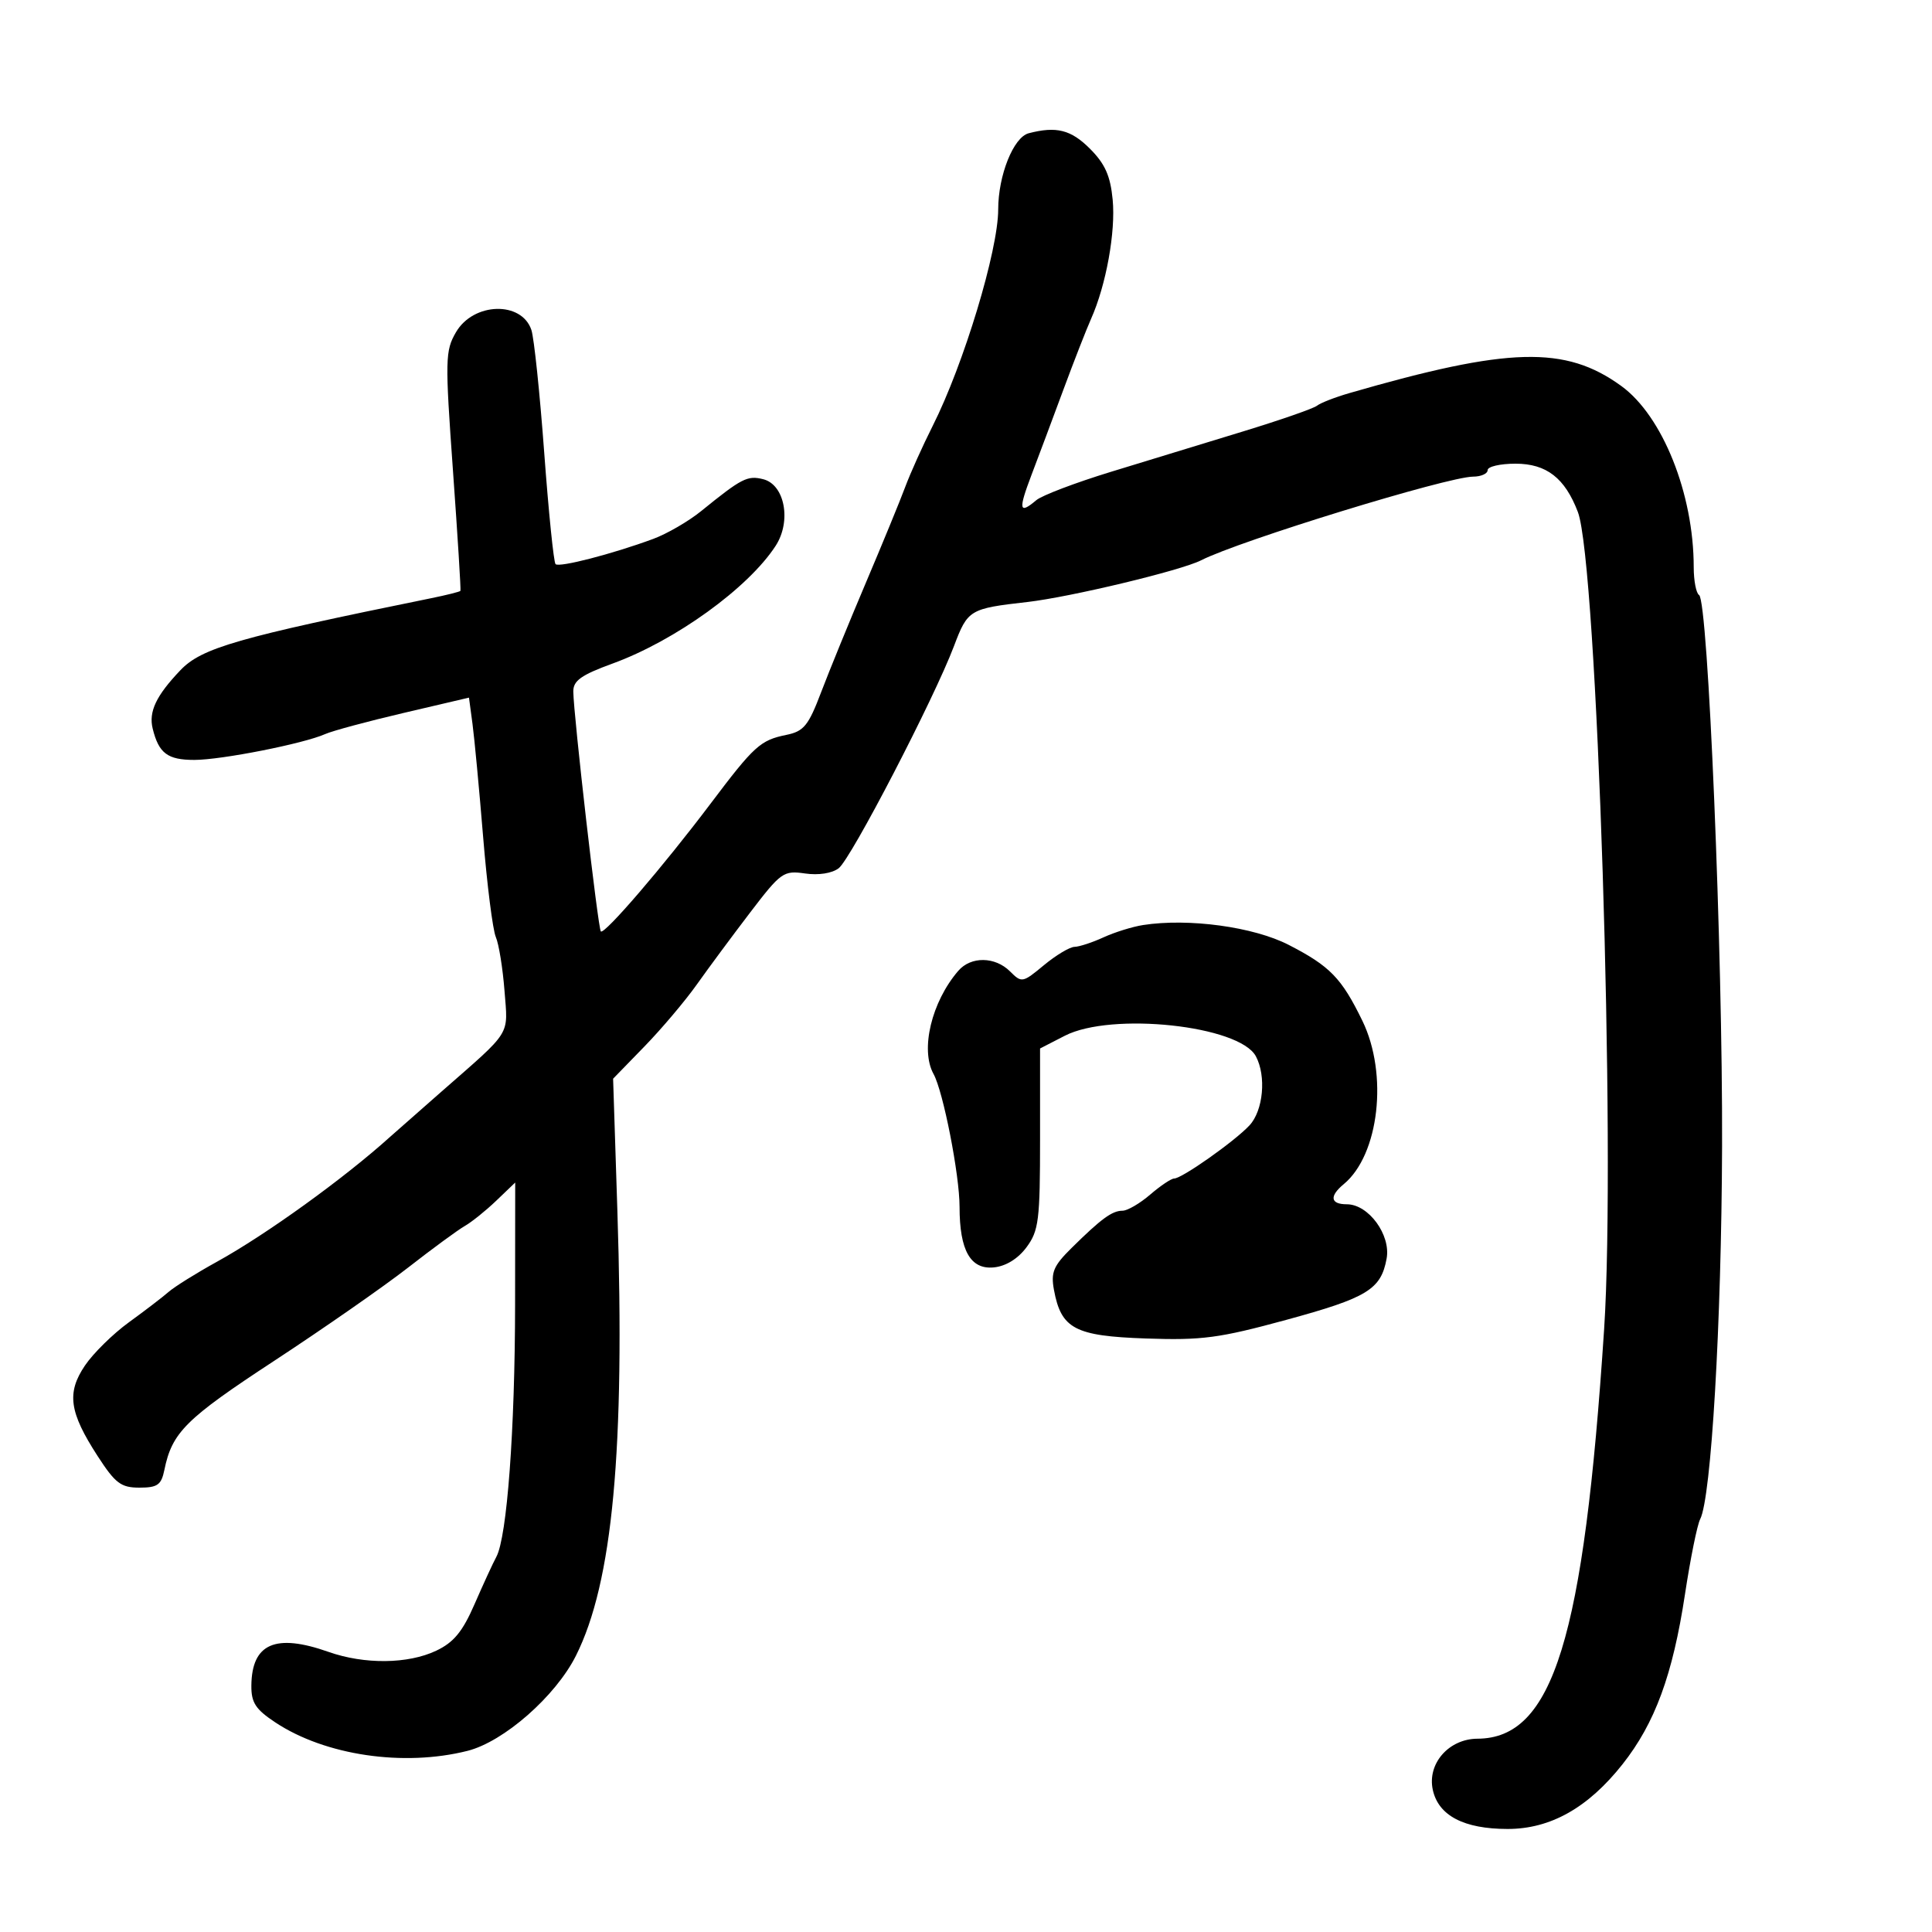 <svg xmlns="http://www.w3.org/2000/svg" width="300" height="300" viewBox="0 0 300 300" version="1.1">
	<path d="M 159.731 20.693 C 157.371 21.308, 155 27.233, 155 32.517 C 155 38.877, 149.652 56.555, 144.833 66.122 C 143.276 69.215, 141.352 73.490, 140.558 75.622 C 139.765 77.755, 137.014 84.450, 134.446 90.500 C 131.879 96.550, 128.755 104.194, 127.505 107.486 C 125.534 112.678, 124.819 113.557, 122.122 114.109 C 118.053 114.941, 117.131 115.778, 110.295 124.845 C 103.017 134.499, 93.844 145.177, 93.298 144.631 C 92.863 144.196, 89.060 111.069, 89.022 107.384 C 89.004 105.696, 90.238 104.816, 95.118 103.037 C 104.867 99.483, 116.186 91.311, 120.442 84.754 C 122.923 80.932, 121.863 75.255, 118.511 74.413 C 116.056 73.797, 115.186 74.244, 108.859 79.375 C 106.909 80.956, 103.555 82.899, 101.407 83.691 C 95.054 86.035, 86.825 88.158, 86.265 87.598 C 85.978 87.312, 85.187 79.522, 84.506 70.289 C 83.825 61.055, 82.929 52.483, 82.515 51.239 C 81.006 46.712, 73.516 46.930, 70.808 51.580 C 69.125 54.470, 69.096 55.792, 70.336 73.080 C 71.063 83.211, 71.585 91.612, 71.496 91.749 C 71.408 91.886, 69.348 92.402, 66.918 92.896 C 36.845 99.013, 31.316 100.602, 28 104.084 C 24.244 108.026, 23.064 110.514, 23.708 113.135 C 24.651 116.973, 26.015 118, 30.175 118 C 34.377 118, 47.190 115.468, 50.500 113.984 C 51.600 113.491, 57.072 112.016, 62.661 110.708 L 72.822 108.328 73.370 112.414 C 73.671 114.661, 74.415 122.575, 75.024 130 C 75.632 137.425, 76.517 144.400, 76.990 145.500 C 77.463 146.600, 78.069 150.352, 78.338 153.837 C 78.886 160.957, 79.591 159.829, 68.558 169.500 C 64.793 172.800, 61.215 175.950, 60.606 176.500 C 53.480 182.941, 41.330 191.707, 33.682 195.926 C 30.482 197.691, 27.107 199.797, 26.182 200.605 C 25.257 201.413, 22.480 203.539, 20.011 205.329 C 17.543 207.120, 14.473 210.140, 13.189 212.042 C 10.325 216.285, 10.747 219.286, 15.164 226.104 C 17.910 230.342, 18.782 231, 21.649 231 C 24.460 231, 25.047 230.583, 25.524 228.250 C 26.716 222.420, 28.829 220.319, 42.527 211.343 C 50.212 206.306, 59.583 199.781, 63.352 196.843 C 67.120 193.904, 71.086 190.994, 72.166 190.376 C 73.245 189.758, 75.449 187.986, 77.064 186.439 L 80 183.626 79.983 202.563 C 79.965 222.080, 78.731 238.682, 77.069 241.751 C 76.548 242.713, 75.032 246.007, 73.698 249.071 C 71.832 253.362, 70.462 255.028, 67.736 256.321 C 63.351 258.402, 56.596 258.474, 51 256.500 C 42.771 253.597, 39.096 255.204, 39.032 261.736 C 39.006 264.386, 39.682 265.423, 42.764 267.463 C 50.491 272.576, 62.656 274.375, 72.590 271.873 C 78.223 270.455, 86.262 263.404, 89.426 257.108 C 95.139 245.736, 97.064 225.081, 95.866 188 L 95.203 167.500 100.064 162.500 C 102.737 159.750, 106.404 155.411, 108.212 152.859 C 110.021 150.306, 113.750 145.272, 116.500 141.671 C 121.262 135.436, 121.666 135.149, 125 135.632 C 127.102 135.937, 129.192 135.612, 130.232 134.820 C 132.147 133.361, 145.048 108.497, 148.143 100.301 C 150.267 94.674, 150.561 94.498, 159.500 93.482 C 166.159 92.726, 183.384 88.594, 186.500 87.006 C 192.487 83.954, 224.743 74.035, 228.750 74.012 C 229.988 74.006, 231 73.550, 231 73 C 231 72.450, 232.947 72, 235.326 72 C 240.130 72, 242.999 74.222, 245.010 79.500 C 248.006 87.365, 250.929 178.347, 249.087 206.401 C 245.928 254.488, 241.154 269.929, 229.424 269.985 C 224.959 270.007, 221.592 273.865, 222.486 277.936 C 223.364 281.936, 227.322 284, 234.112 284 C 240.761 284, 246.604 280.707, 251.946 273.949 C 256.986 267.573, 259.743 260.068, 261.642 247.558 C 262.482 242.026, 263.543 236.779, 264 235.898 C 265.720 232.587, 267.310 205.525, 267.403 178 C 267.506 147.776, 265.232 93.262, 263.833 92.397 C 263.375 92.114, 263 90.170, 263 88.077 C 263 76.675, 258.160 64.577, 251.737 59.924 C 243.056 53.636, 234.295 53.869, 209.500 61.050 C 207.300 61.687, 205.050 62.565, 204.500 63 C 203.950 63.436, 198.775 65.235, 193 66.998 C 187.225 68.760, 178 71.581, 172.500 73.266 C 167 74.951, 161.790 76.930, 160.921 77.665 C 158.241 79.932, 158.099 79.193, 160.169 73.750 C 161.268 70.862, 163.499 64.900, 165.127 60.500 C 166.756 56.100, 168.690 51.150, 169.425 49.500 C 171.759 44.263, 173.254 35.999, 172.774 30.995 C 172.417 27.288, 171.588 25.434, 169.231 23.077 C 166.297 20.143, 164.027 19.573, 159.731 20.693 M 177.500 143.639 C 175.850 143.895, 173.082 144.755, 171.349 145.552 C 169.616 146.348, 167.591 147.012, 166.849 147.027 C 166.107 147.042, 163.969 148.323, 162.098 149.875 C 158.789 152.619, 158.646 152.646, 156.848 150.848 C 154.518 148.518, 150.765 148.472, 148.801 150.750 C 144.653 155.562, 142.872 162.983, 144.958 166.764 C 146.466 169.495, 149 182.434, 149 187.400 C 149 194.179, 150.696 197.167, 154.334 196.800 C 156.205 196.611, 158.078 195.453, 159.401 193.668 C 161.298 191.108, 161.500 189.490, 161.500 176.822 L 161.500 162.808 165.343 160.832 C 172.592 157.106, 192.450 159.236, 195.008 164.014 C 196.656 167.094, 196.161 172.450, 194.016 174.752 C 191.714 177.224, 183.524 182.999, 182.320 183.001 C 181.869 183.002, 180.193 184.127, 178.594 185.501 C 176.996 186.876, 175.065 188, 174.302 188 C 172.691 188, 170.997 189.240, 166.393 193.787 C 163.577 196.568, 163.156 197.568, 163.657 200.287 C 164.773 206.339, 166.894 207.460, 177.953 207.841 C 186.634 208.141, 189.312 207.786, 199.677 204.963 C 212.328 201.517, 214.432 200.235, 215.314 195.432 C 215.989 191.754, 212.505 187, 209.134 187 C 206.578 187, 206.388 185.751, 208.658 183.872 C 214.157 179.322, 215.583 166.792, 211.546 158.500 C 208.318 151.870, 206.521 150.019, 200.110 146.722 C 194.653 143.916, 184.584 142.543, 177.500 143.639" stroke="none" fill="black" fill-rule="evenodd"/>
</svg>